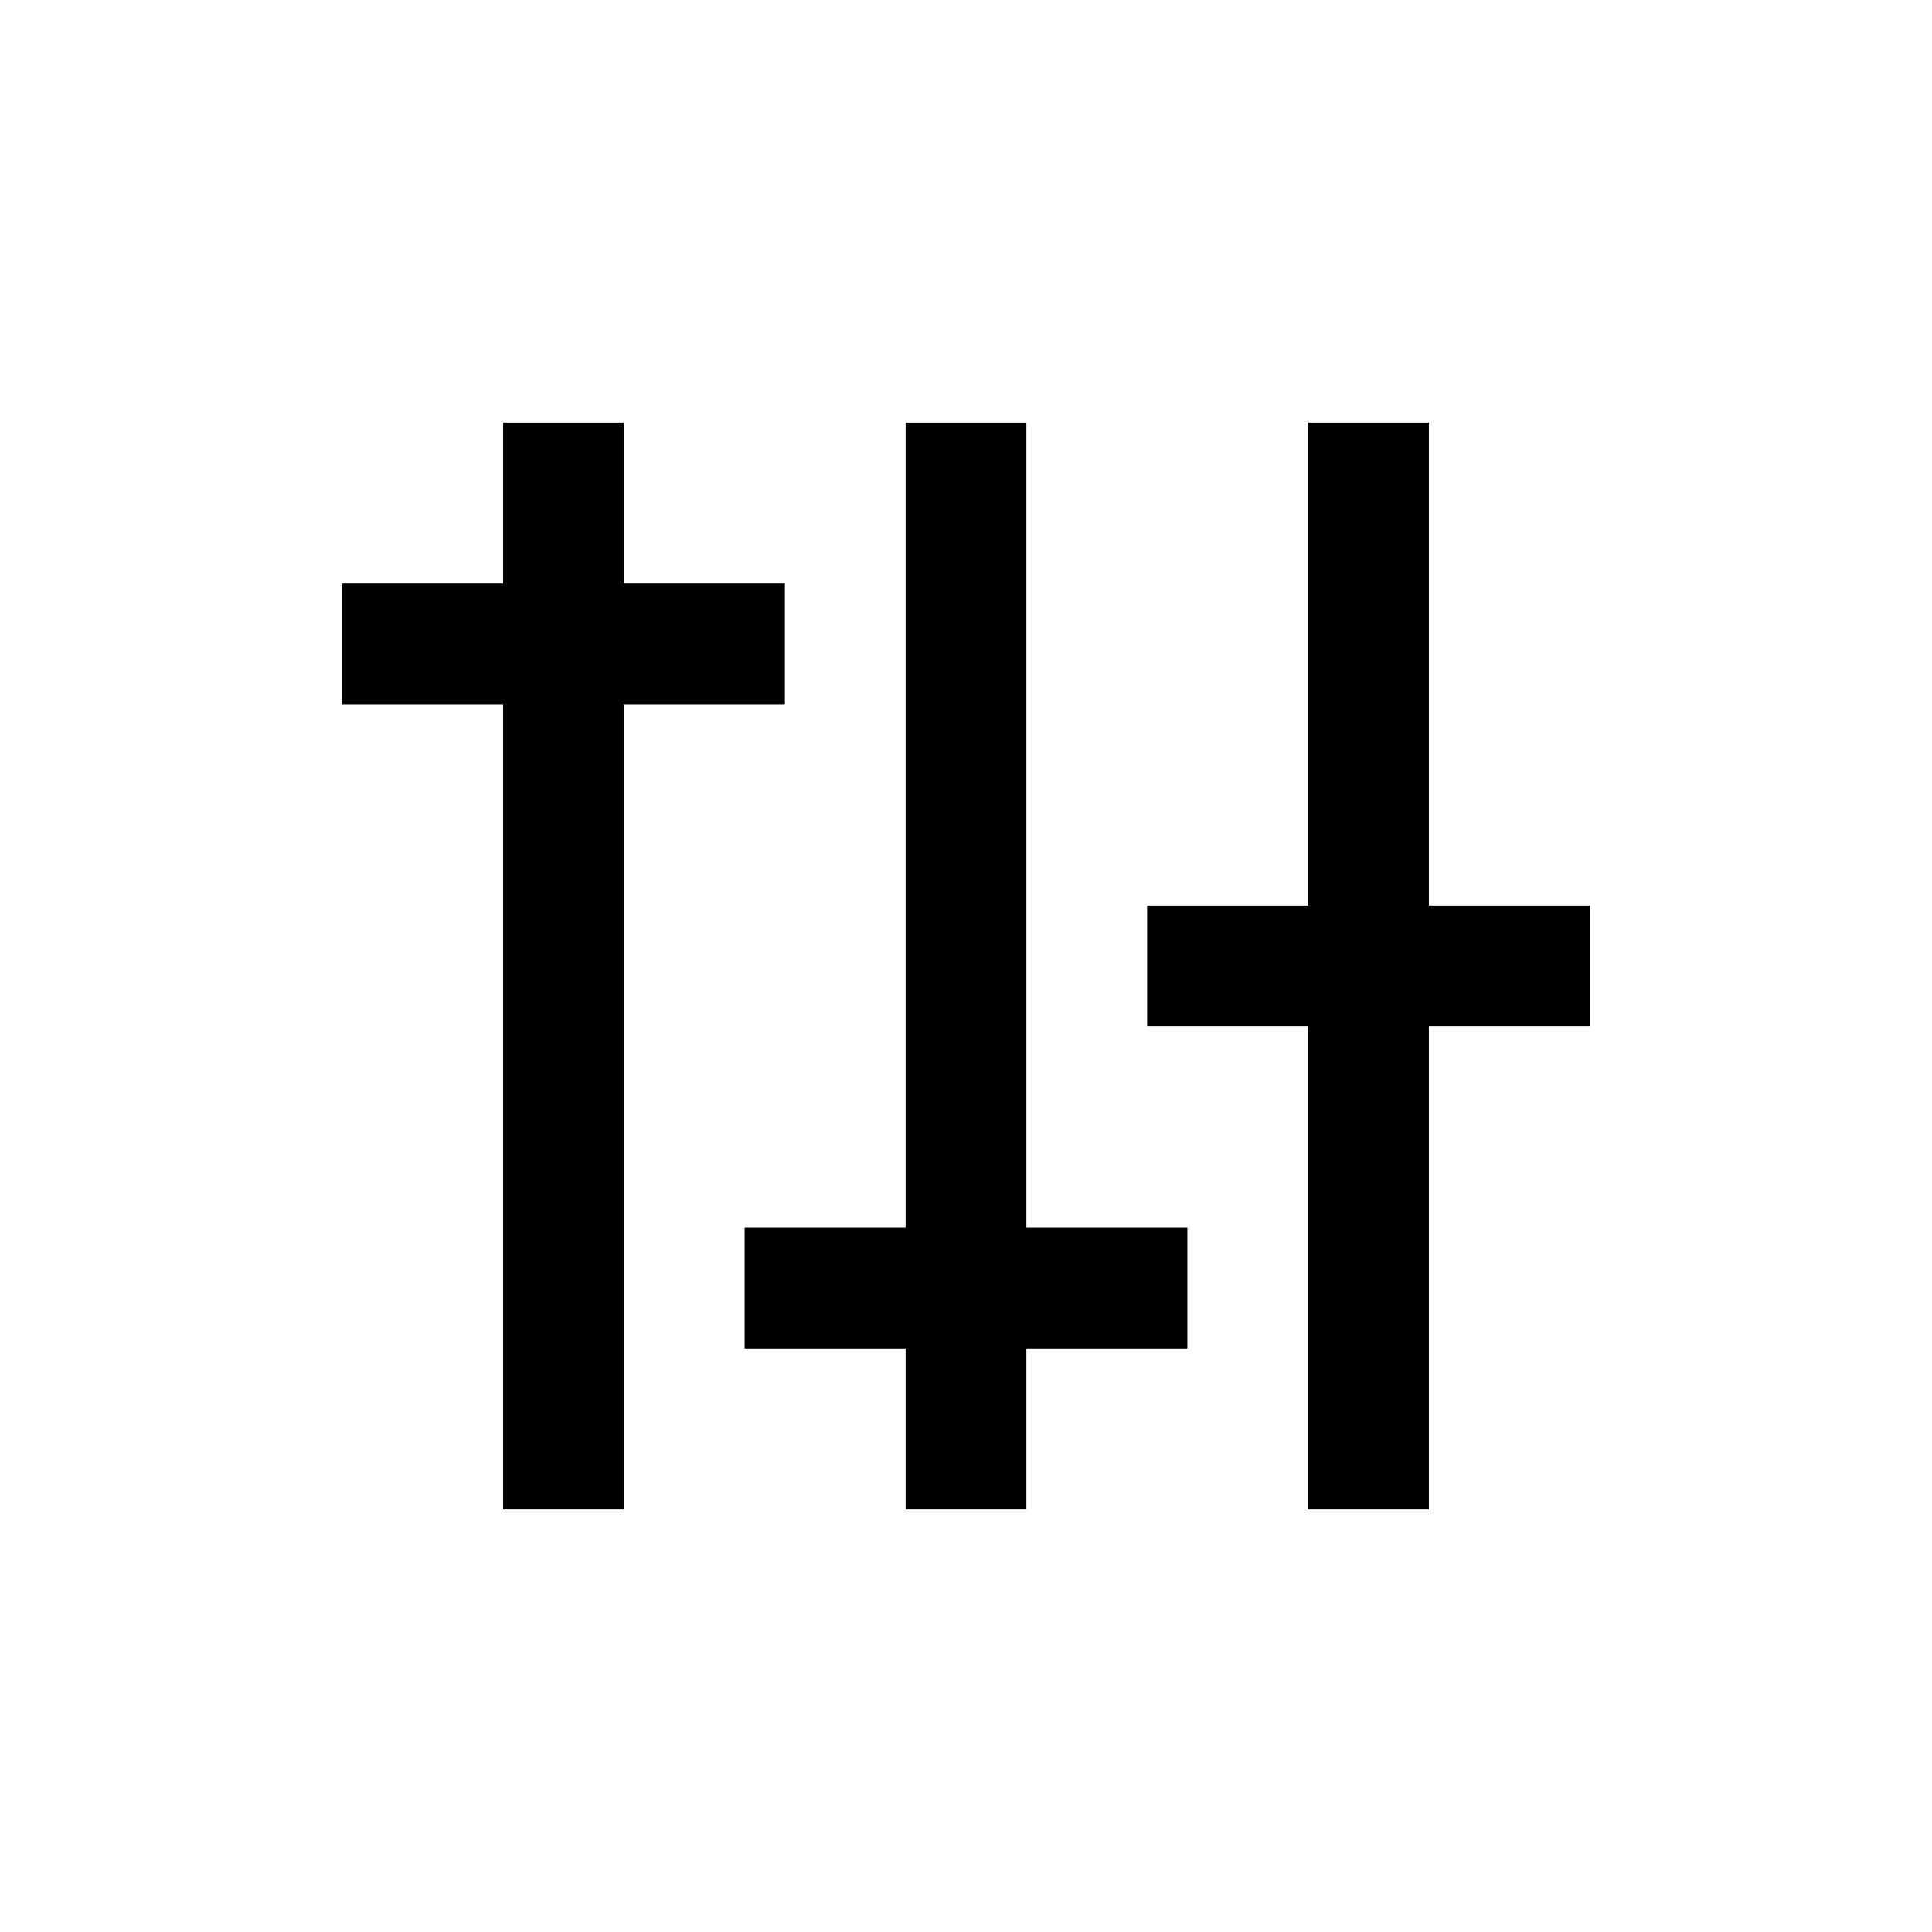 <svg xmlns="http://www.w3.org/2000/svg" width="48" height="48" viewBox="0 0 24 24" aria-labelledby="controlsIconTitle" stroke="#000" stroke-width="1.5" stroke-linecap="square" fill="none" color="#000"><path d="M17 18V6m-5 12V6M7 18V6M5 8h4m1 8h4m1-4h4"/></svg>
